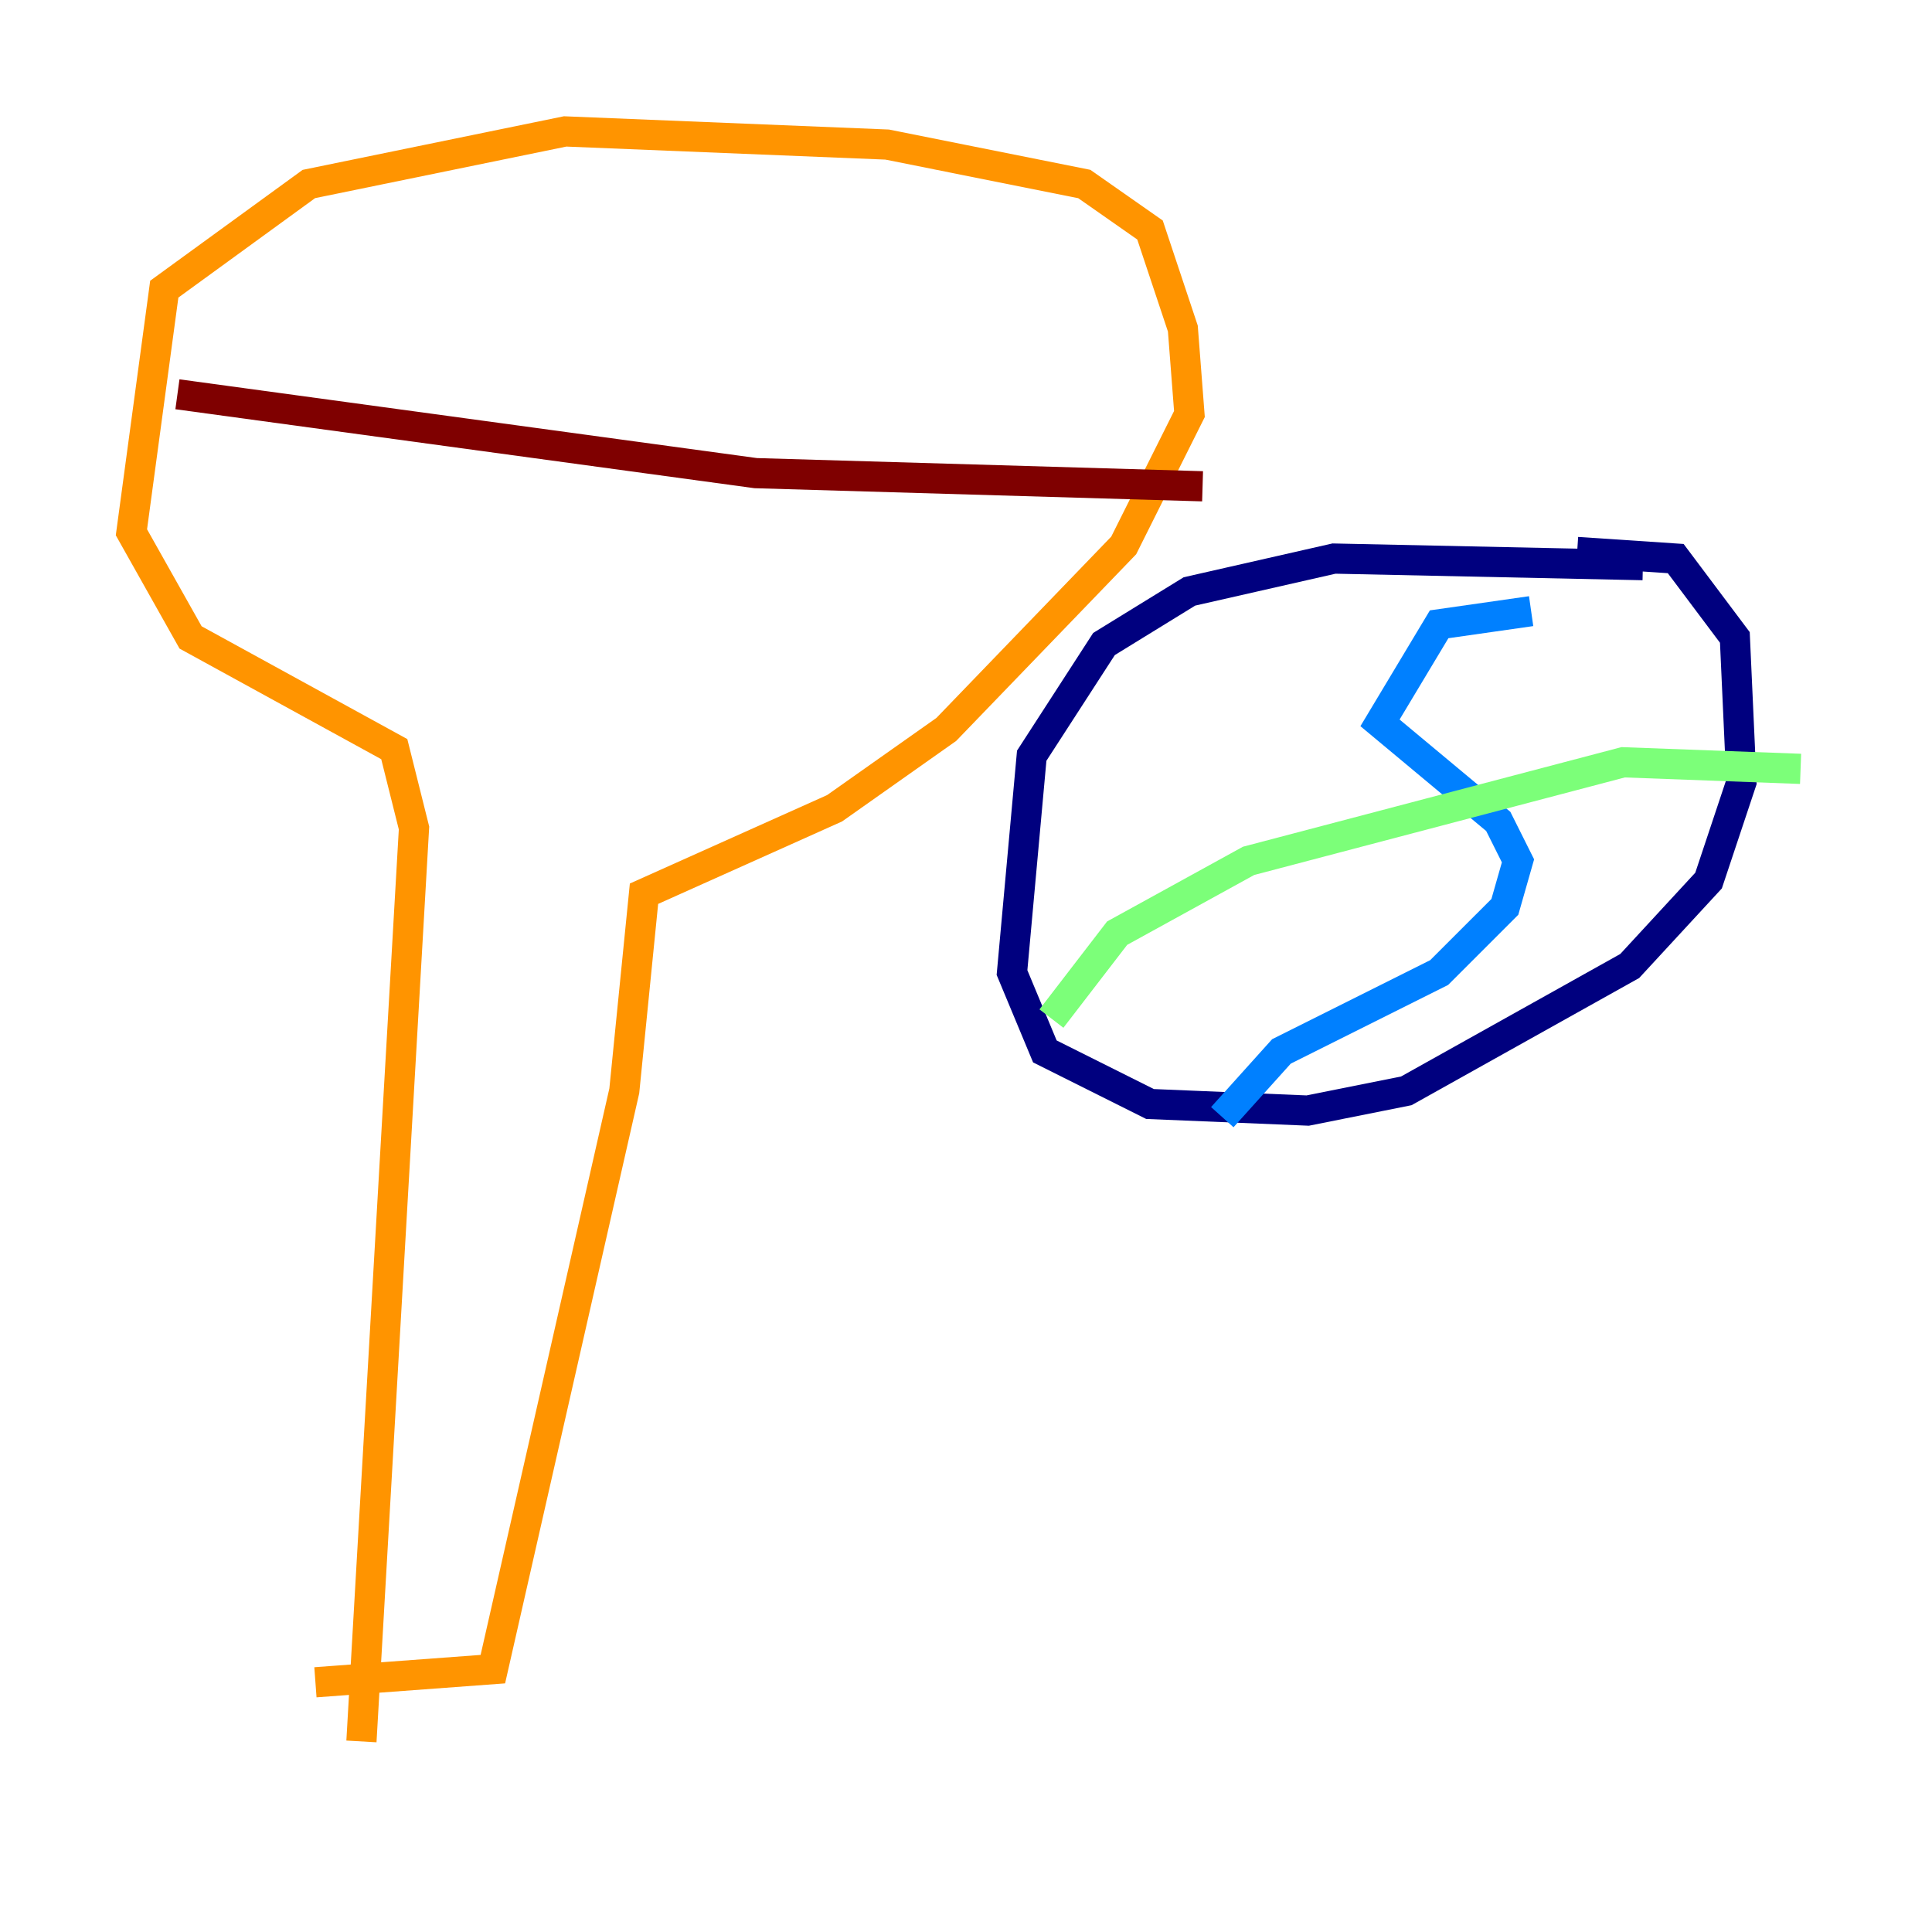 <?xml version="1.0" encoding="utf-8" ?>
<svg baseProfile="tiny" height="128" version="1.2" viewBox="0,0,128,128" width="128" xmlns="http://www.w3.org/2000/svg" xmlns:ev="http://www.w3.org/2001/xml-events" xmlns:xlink="http://www.w3.org/1999/xlink"><defs /><polyline fill="none" points="108.844,37.442 88.381,37.007 78.803,39.184 73.143,42.667 68.354,50.068 67.048,64.435 69.225,69.66 76.191,73.143 86.639,73.578 93.17,72.272 107.973,64.0 113.197,58.34 115.374,51.809 114.939,42.231 111.02,37.007 104.49,36.571" stroke="#00007f" stroke-width="2" /><polyline fill="none" points="101.442,40.49 95.347,41.361 91.429,47.891 99.265,54.422 100.571,57.034 99.701,60.082 95.347,64.435 84.898,69.66 80.98,74.014" stroke="#0080ff" stroke-width="2" /><polyline fill="none" points="119.293,50.939 107.537,50.503 82.721,57.034 74.014,61.823 69.66,67.483" stroke="#7cff79" stroke-width="2" /><polyline fill="none" points="20.898,111.456 32.653,110.585 41.361,72.272 42.667,59.211 55.292,53.551 62.694,48.327 74.449,36.136 78.803,27.429 78.367,21.769 76.191,15.238 71.837,12.191 58.776,9.578 37.442,8.707 20.463,12.191 10.884,19.157 8.707,35.265 12.626,42.231 26.122,49.633 27.429,54.857 23.946,115.374" stroke="#ff9400" stroke-width="2" /><polyline fill="none" points="11.755,26.122 50.068,31.347 79.674,32.218" stroke="#7f0000" stroke-width="2" /></svg>